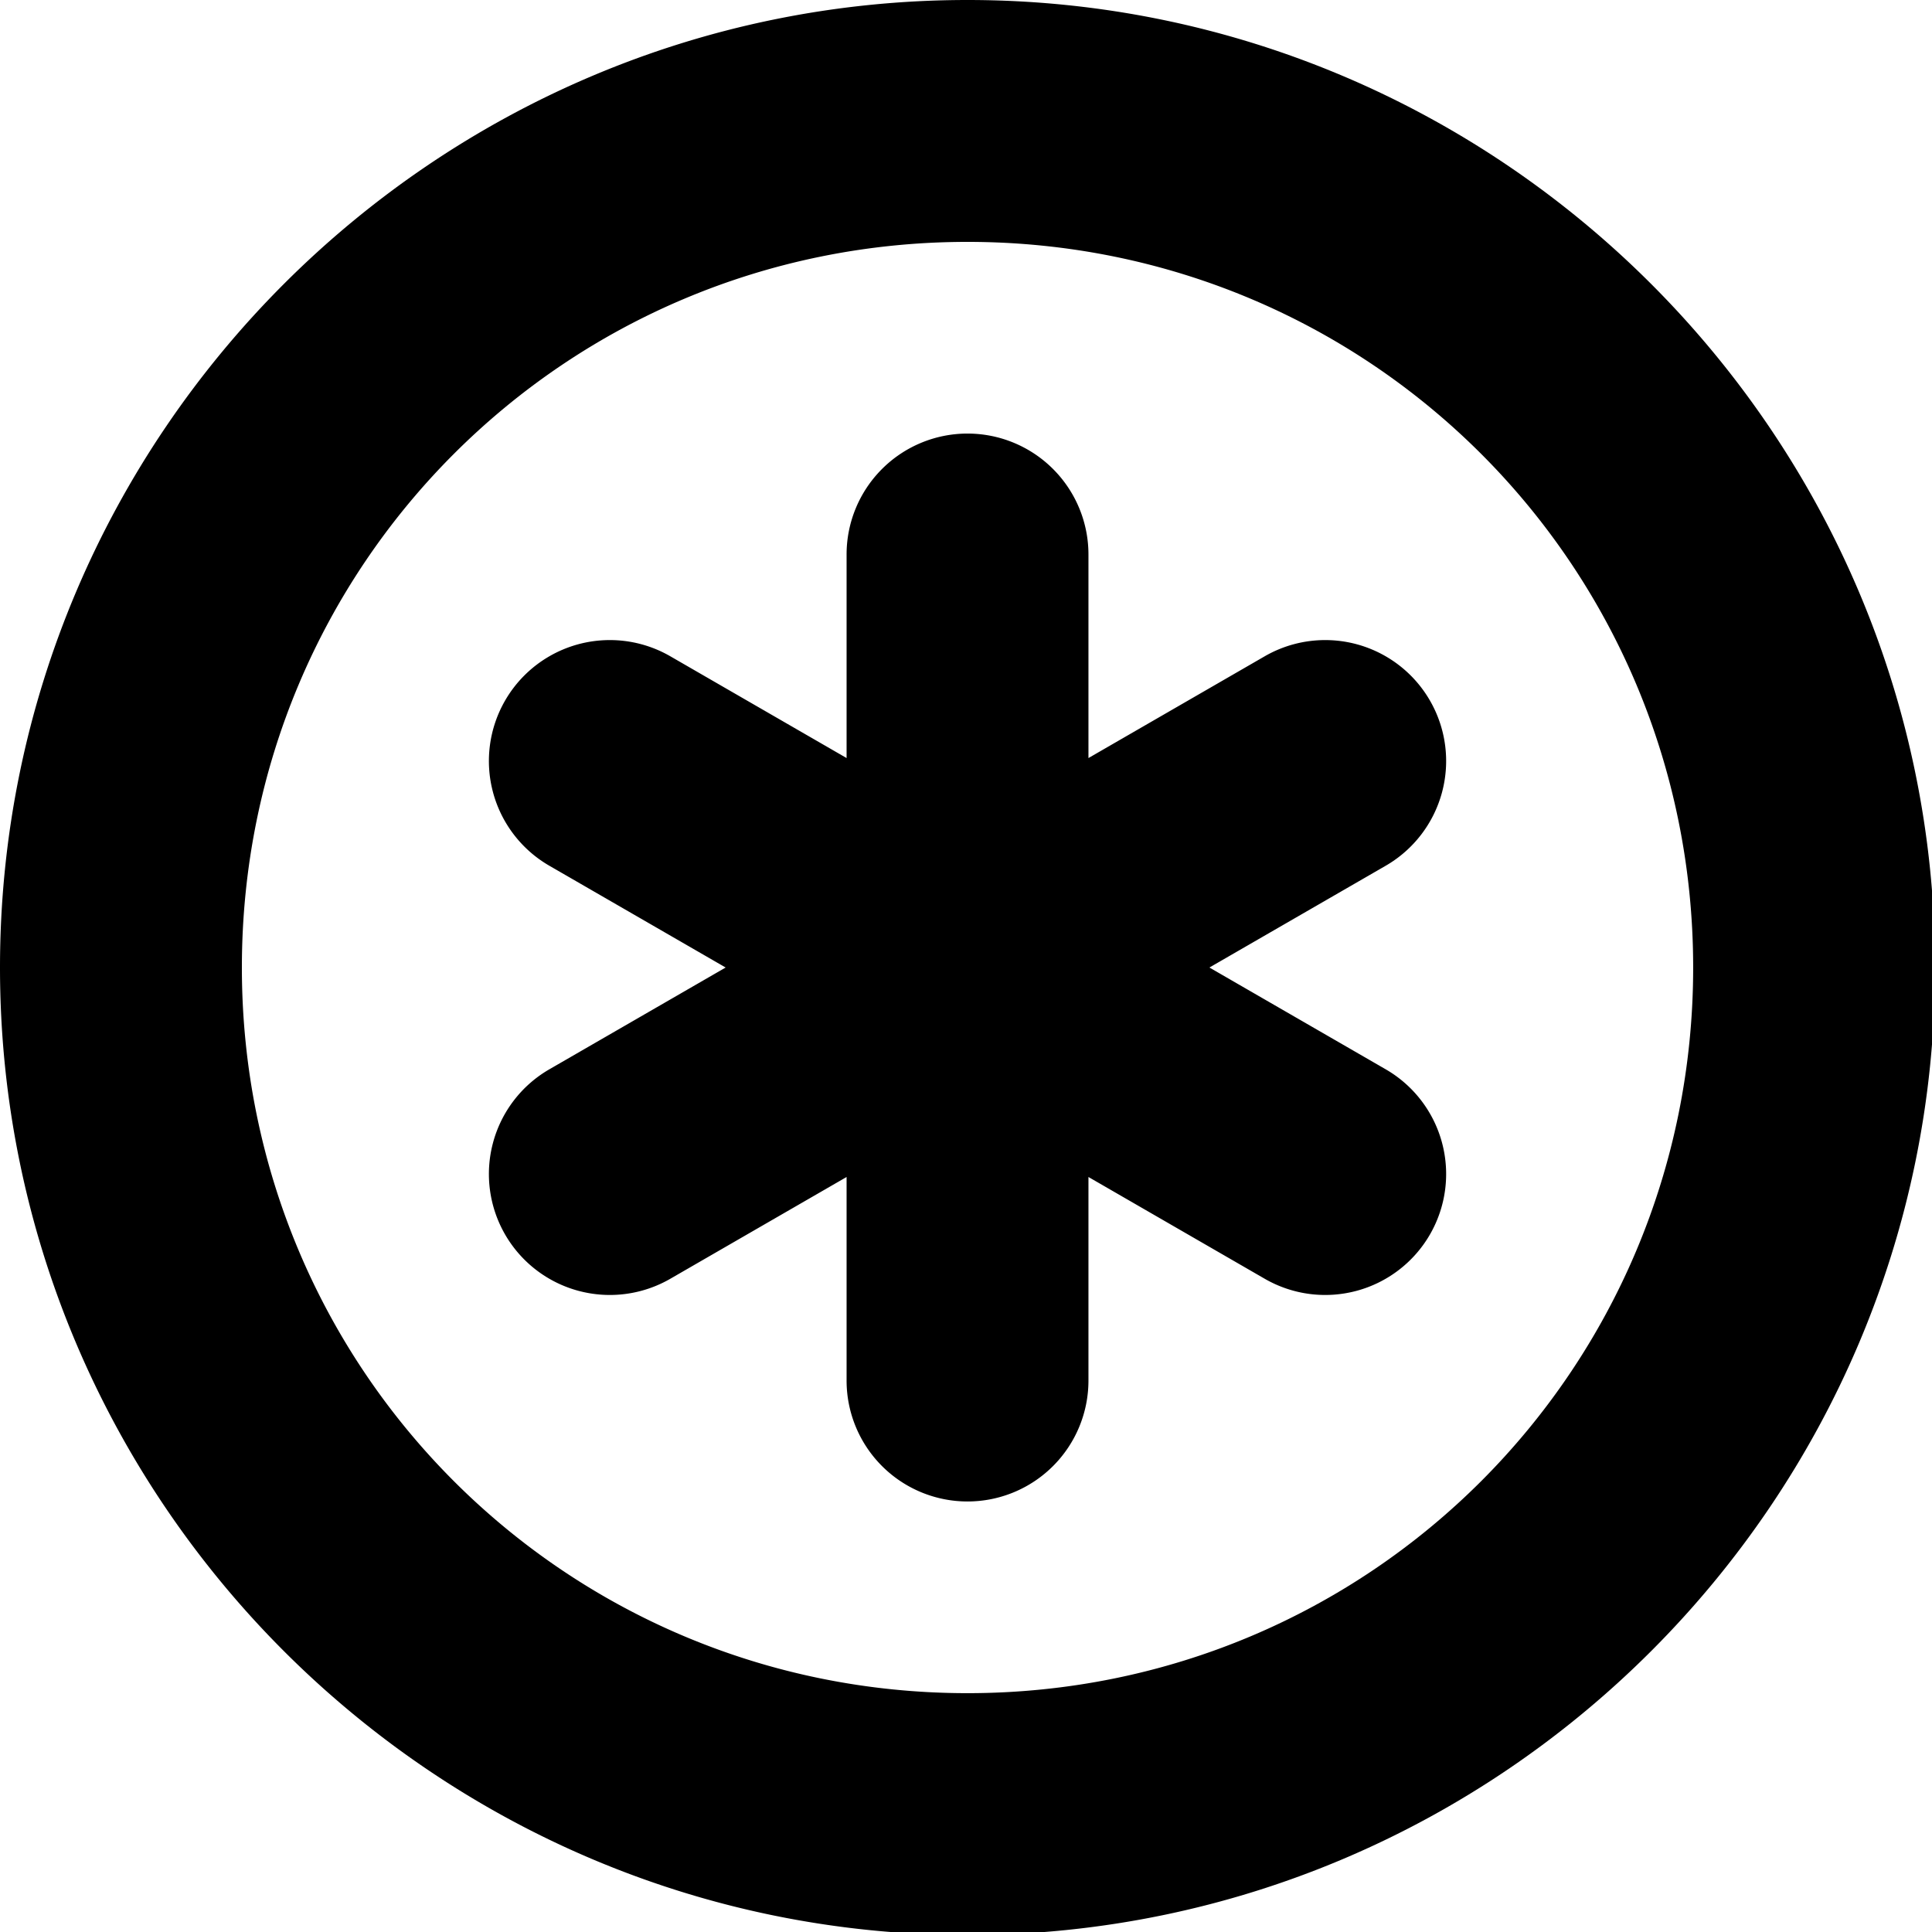 <?xml version="1.0" encoding="UTF-8" standalone="no"?>
<svg
   xmlns:dc="http://purl.org/dc/elements/1.1/"
   xmlns:cc="http://creativecommons.org/ns#"
   xmlns:rdf="http://www.w3.org/1999/02/22-rdf-syntax-ns#"
   xmlns:svg="http://www.w3.org/2000/svg"
   xmlns="http://www.w3.org/2000/svg"
   
   
   viewBox="0 0 270.933 270.933"
   version="1.1"
   id="svg8">
  <defs
     id="defs2" />
  <g
     id="layer1">
    <path
       transform="scale(0.265)"
       id="path1693"
       style="color:#000000;font-style:normal;font-variant:normal;font-weight:normal;font-stretch:normal;font-size:medium;line-height:normal;font-family:sans-serif;font-variant-ligatures:normal;font-variant-position:normal;font-variant-caps:normal;font-variant-numeric:normal;font-variant-alternates:normal;font-variant-east-asian:normal;font-feature-settings:normal;font-variation-settings:normal;text-indent:0;text-align:start;text-decoration:none;text-decoration-line:none;text-decoration-style:solid;text-decoration-color:#000000;letter-spacing:normal;word-spacing:normal;text-transform:none;writing-mode:lr-tb;direction:ltr;text-orientation:mixed;dominant-baseline:auto;baseline-shift:baseline;text-anchor:start;white-space:normal;shape-padding:0;shape-margin:0;inline-size:0;clip-rule:nonzero;display:inline;overflow:visible;visibility:visible;opacity:1;isolation:auto;mix-blend-mode:normal;color-interpolation:sRGB;color-interpolation-filters:linearRGB;solid-color:#000000;solid-opacity:1;vector-effect:none;fill:#000000;fill-opacity:1;fill-rule:nonzero;stroke:none;stroke-width:128;stroke-linecap:round;stroke-linejoin:round;stroke-miterlimit:4;stroke-dasharray:none;stroke-dashoffset:50;stroke-opacity:1;color-rendering:auto;image-rendering:auto;shape-rendering:auto;text-rendering:auto;enable-background:accumulate;stop-color:#000000;stop-opacity:1"
       d="M 512 0 C 229.988 -7.1375308e-06 -7.1375309e-06 229.988 0 512 C 0 794.012 229.988 1024 512 1024 C 794.012 1024 1024 794.012 1024 512 C 1024 229.988 794.012 -7.5791225e-14 512 0 z M 512 128.002 C 724.835 128.002 896 299.165 896 512 C 896 724.835 724.835 896 512 896 C 299.165 896 128.002 724.835 128.002 512 C 128.002 299.165 299.165 128.002 512 128.002 z M 512.004 229.439 A 64 64 0 0 0 448.002 293.441 L 448.002 401.148 L 354.717 347.291 A 64 64 0 0 0 322.229 338.721 A 64 64 0 0 0 267.293 370.723 A 64 64 0 0 0 290.723 458.146 L 384 512 L 290.723 565.855 A 64 64 0 0 0 267.293 653.279 A 64 64 0 0 0 354.717 676.709 L 448.002 622.852 L 448.002 730.559 A 64 64 0 0 0 512.004 794.561 A 64 64 0 0 0 575.996 730.559 L 575.996 622.85 L 669.281 676.709 A 64 64 0 0 0 756.705 653.279 A 64 64 0 0 0 733.283 565.855 L 640.004 512 L 733.283 458.146 A 64 64 0 0 0 756.705 370.723 A 64 64 0 0 0 701.6 338.721 A 64 64 0 0 0 669.281 347.291 L 575.996 401.15 L 575.996 293.441 A 64 64 0 0 0 512.004 229.439 z " />
  </g>
</svg>
